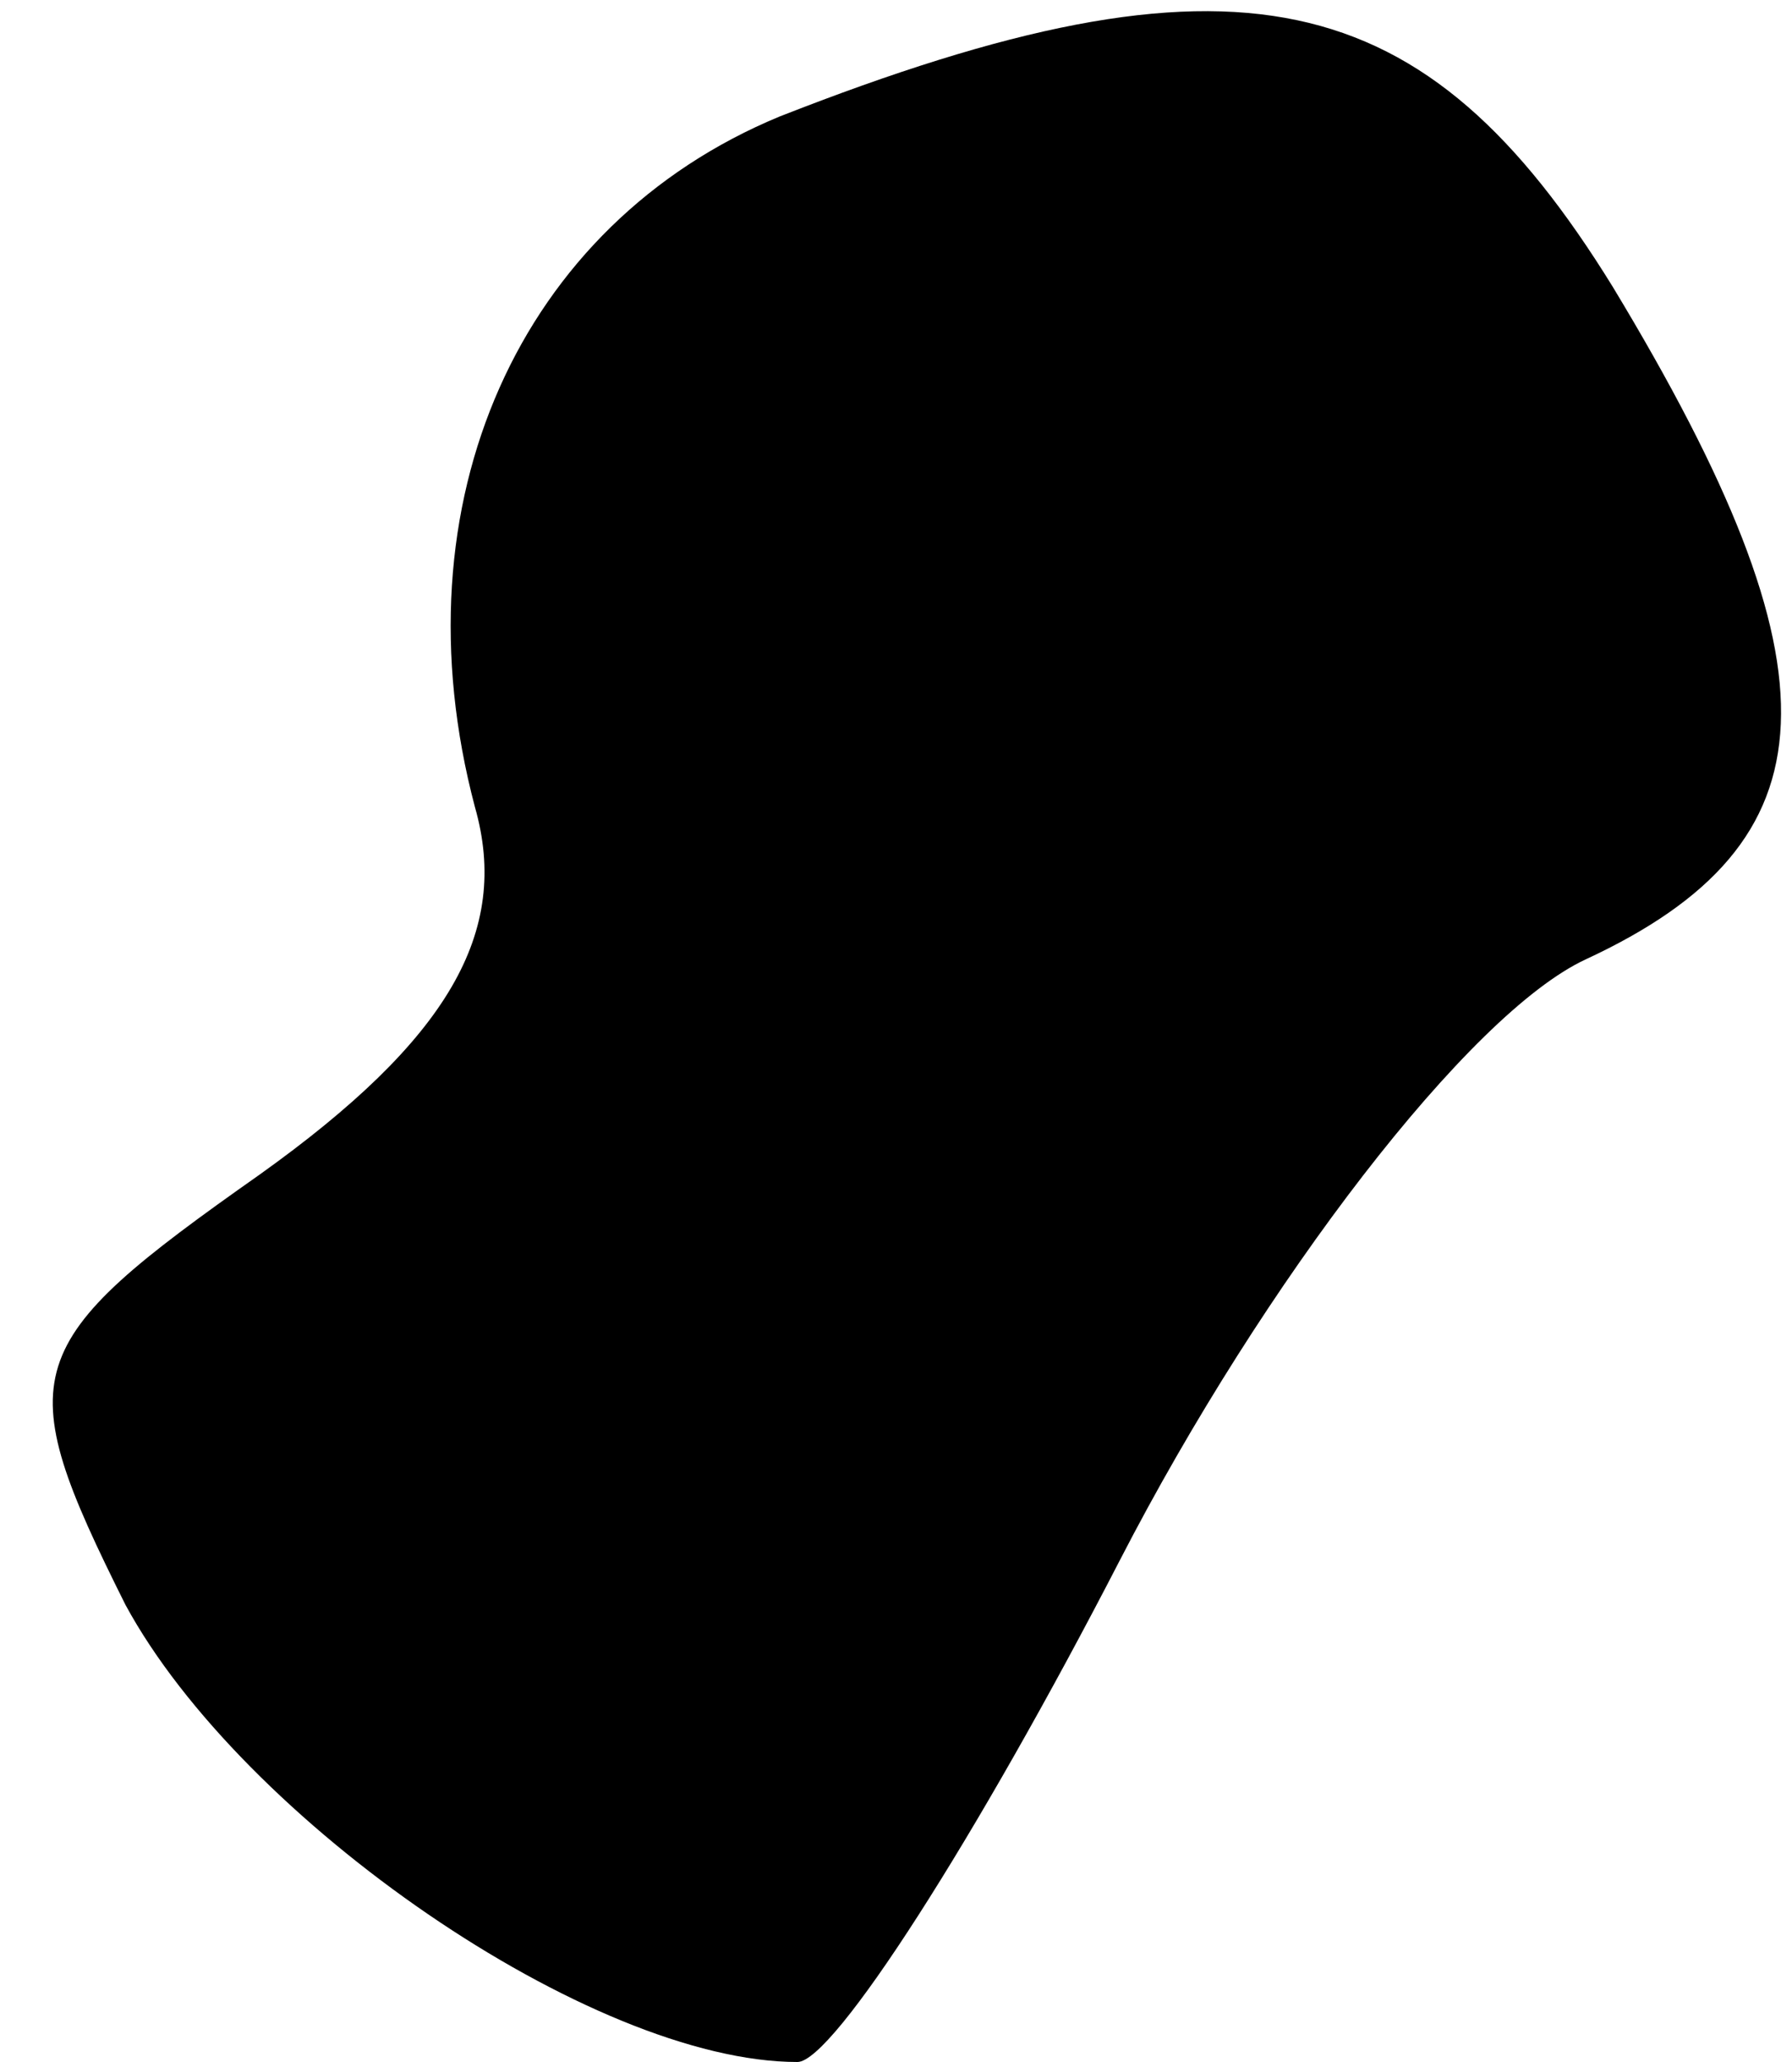 <?xml version="1.0" standalone="no"?>
<!DOCTYPE svg PUBLIC "-//W3C//DTD SVG 20010904//EN"
 "http://www.w3.org/TR/2001/REC-SVG-20010904/DTD/svg10.dtd">
<svg version="1.0" xmlns="http://www.w3.org/2000/svg"
 width="20pt" height="23pt" viewBox="0 0 20 23"
 preserveAspectRatio="xMidYMid meet">
<g transform="translate(0,23) scale(0.1,-0.1)"
fill="#000000" stroke="none">
<path fill="#000000" stroke="none" d="M87 217 c-29 -12 -43 -43 -34 -77 4
-14 -3 -26 -24 -41 -27 -19 -28 -22 -15 -48 13 -24 52 -51 75 -51 4 0 20 25
36 56 16 31 39 61 52 67 28 13 29 32 3 75 -21 34 -42 39 -93 19z"/>
</g>
</svg>
